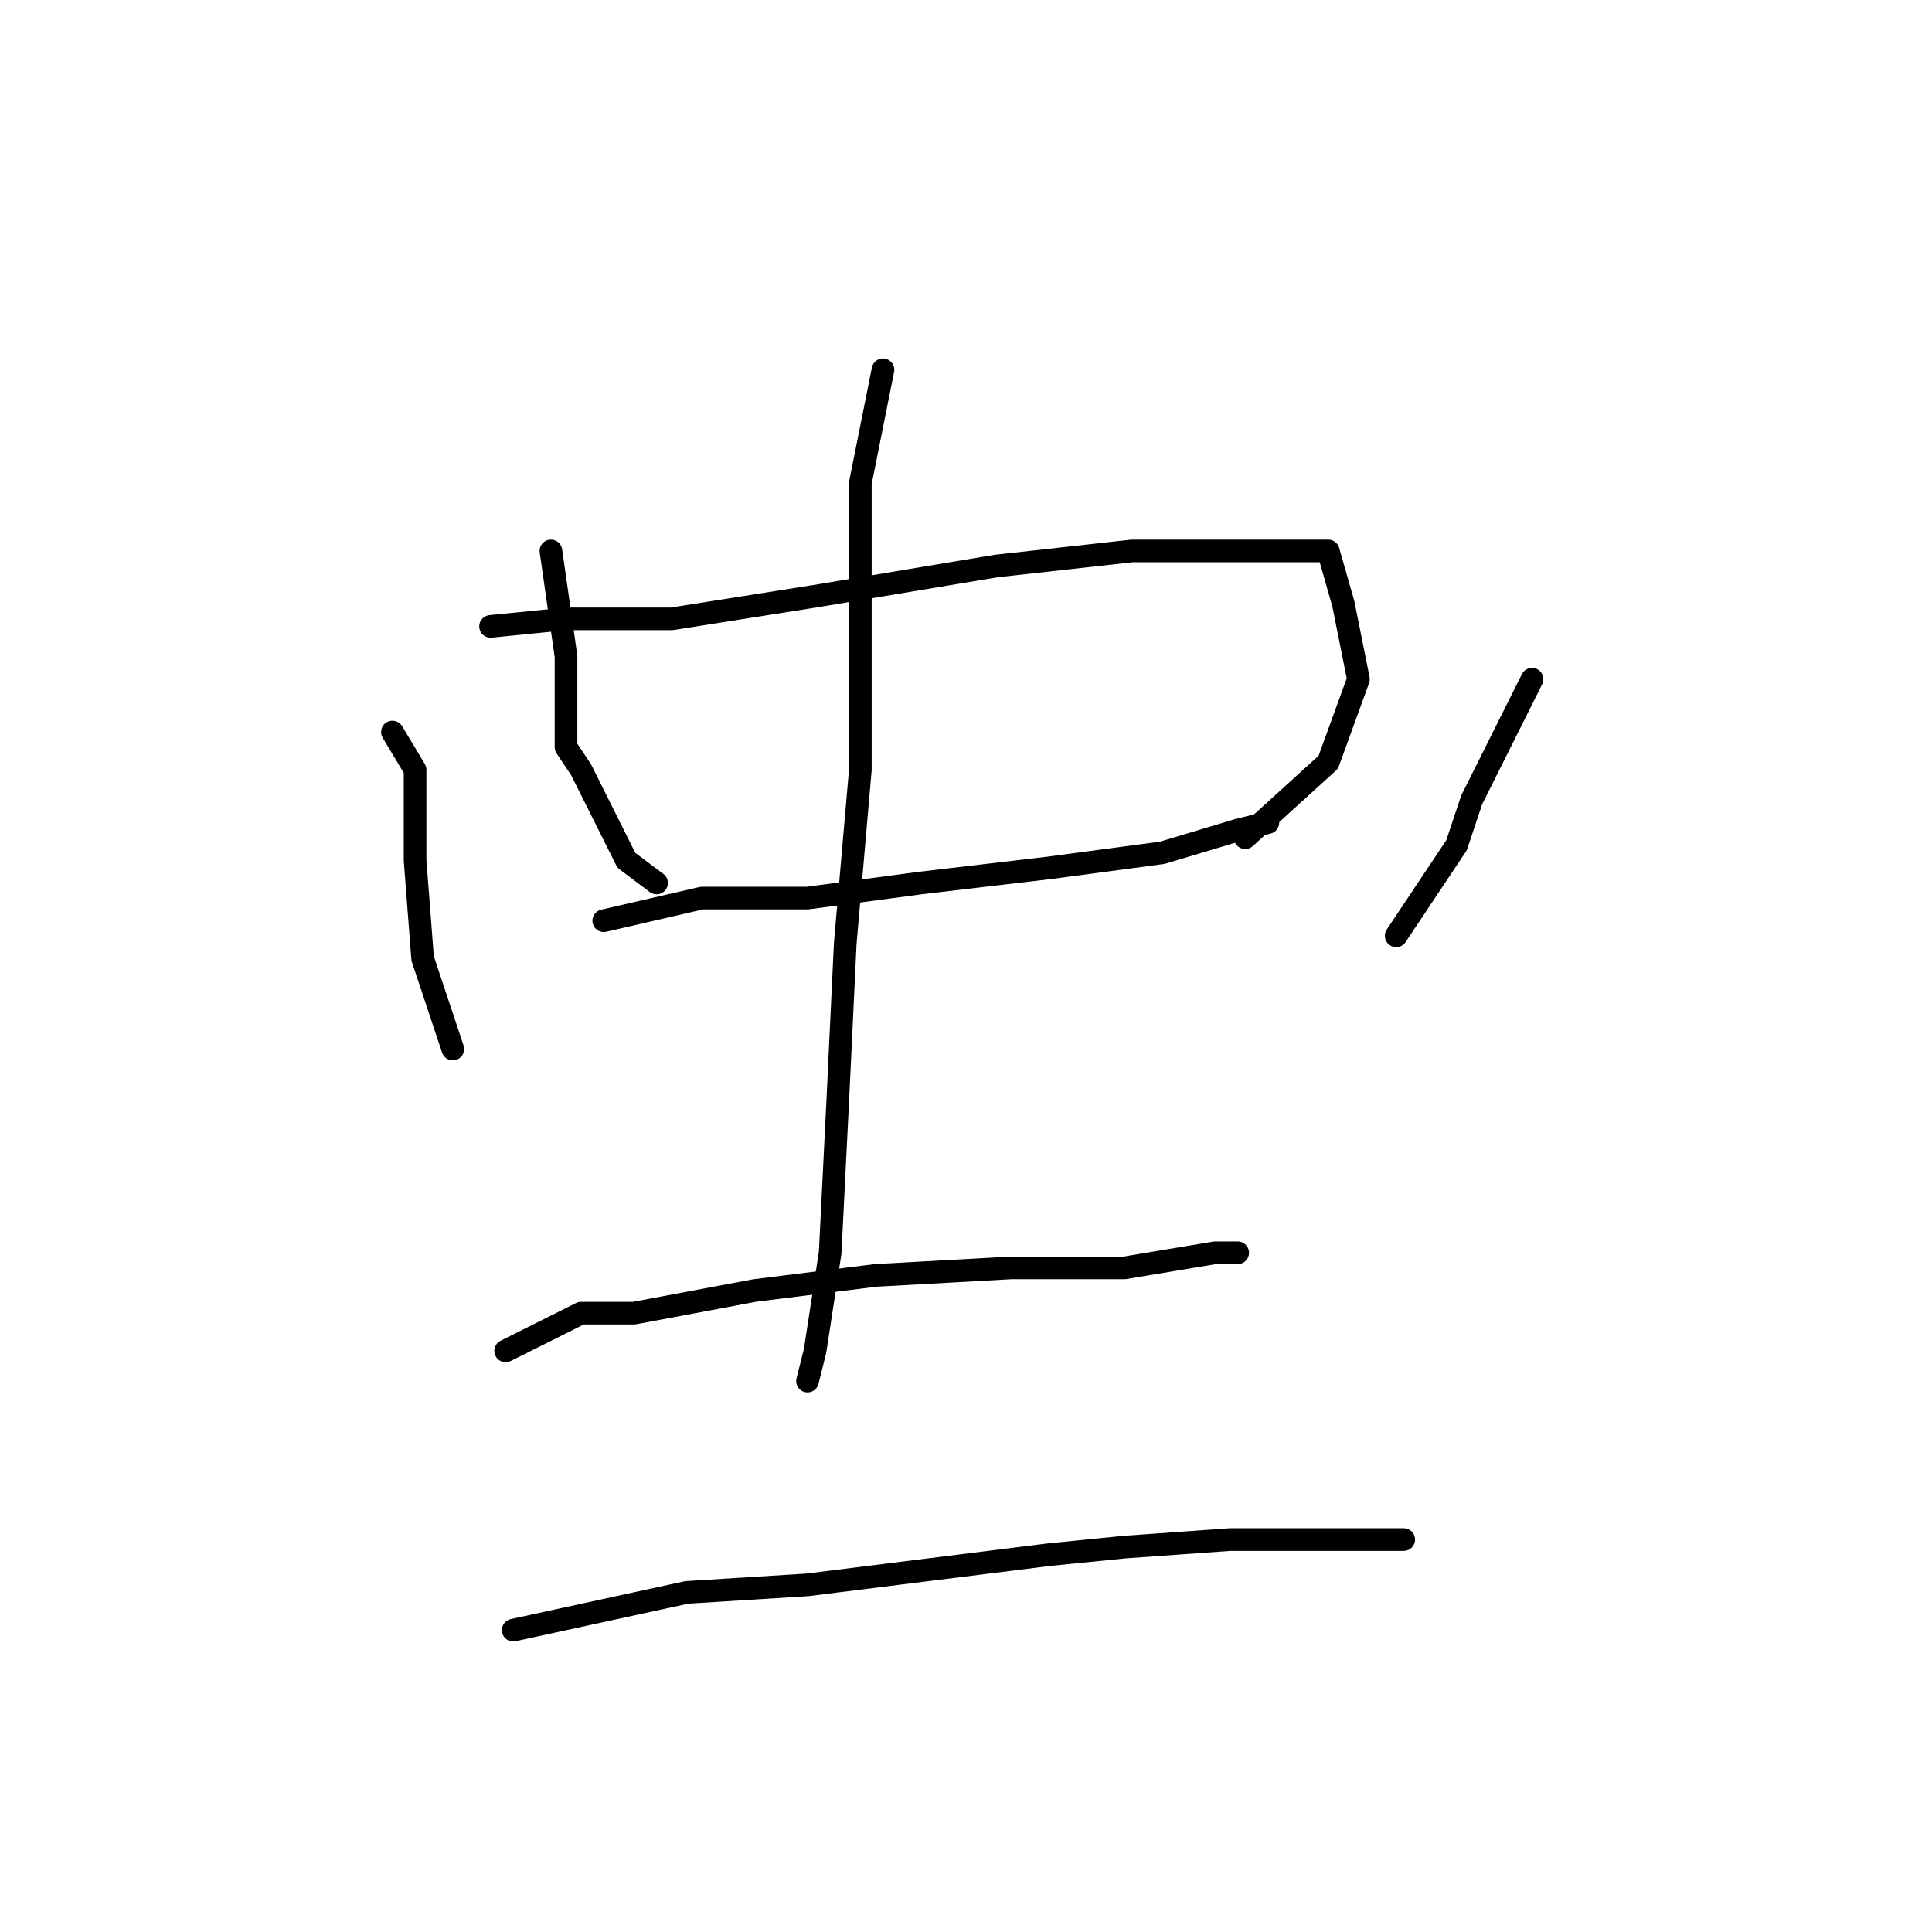 <?xml version="1.0" standalone="no"?>
    <svg width="256" height="256" xmlns="http://www.w3.org/2000/svg" version="1.1">
    <polyline stroke="black" stroke-width="3" stroke-linecap="round" fill="transparent" stroke-linejoin="round" points="73 73 75 87 75 90 75 99 77 102 83 114 87 117 87 117 " />
        <polyline stroke="black" stroke-width="3" stroke-linecap="round" fill="transparent" stroke-linejoin="round" points="65 83 75 82 89 82 108 79 132 75 150 73 166 73 176 73 178 80 180 90 176 101 165 111 165 111 " />
        <polyline stroke="black" stroke-width="3" stroke-linecap="round" fill="transparent" stroke-linejoin="round" points="80 122 93 119 100 119 107 119 122 117 139 115 154 113 164 110 168 109 168 109 " />
        <polyline stroke="black" stroke-width="3" stroke-linecap="round" fill="transparent" stroke-linejoin="round" points="117 49 114 64 114 82 114 102 112 125 111 146 110 166 108 179 107 183 107 183 " />
        <polyline stroke="black" stroke-width="3" stroke-linecap="round" fill="transparent" stroke-linejoin="round" points="52 97 55 102 55 114 56 127 60 139 60 139 " />
        <polyline stroke="black" stroke-width="3" stroke-linecap="round" fill="transparent" stroke-linejoin="round" points="203 90 195 106 193 112 185 124 185 124 " />
        <polyline stroke="black" stroke-width="3" stroke-linecap="round" fill="transparent" stroke-linejoin="round" points="67 179 77 174 84 174 100 171 116 169 134 168 149 168 161 166 164 166 164 166 " />
        <polyline stroke="black" stroke-width="3" stroke-linecap="round" fill="transparent" stroke-linejoin="round" points="68 216 91 211 107 210 139 206 149 205 163 204 180 204 186 204 186 204 " />
        </svg>